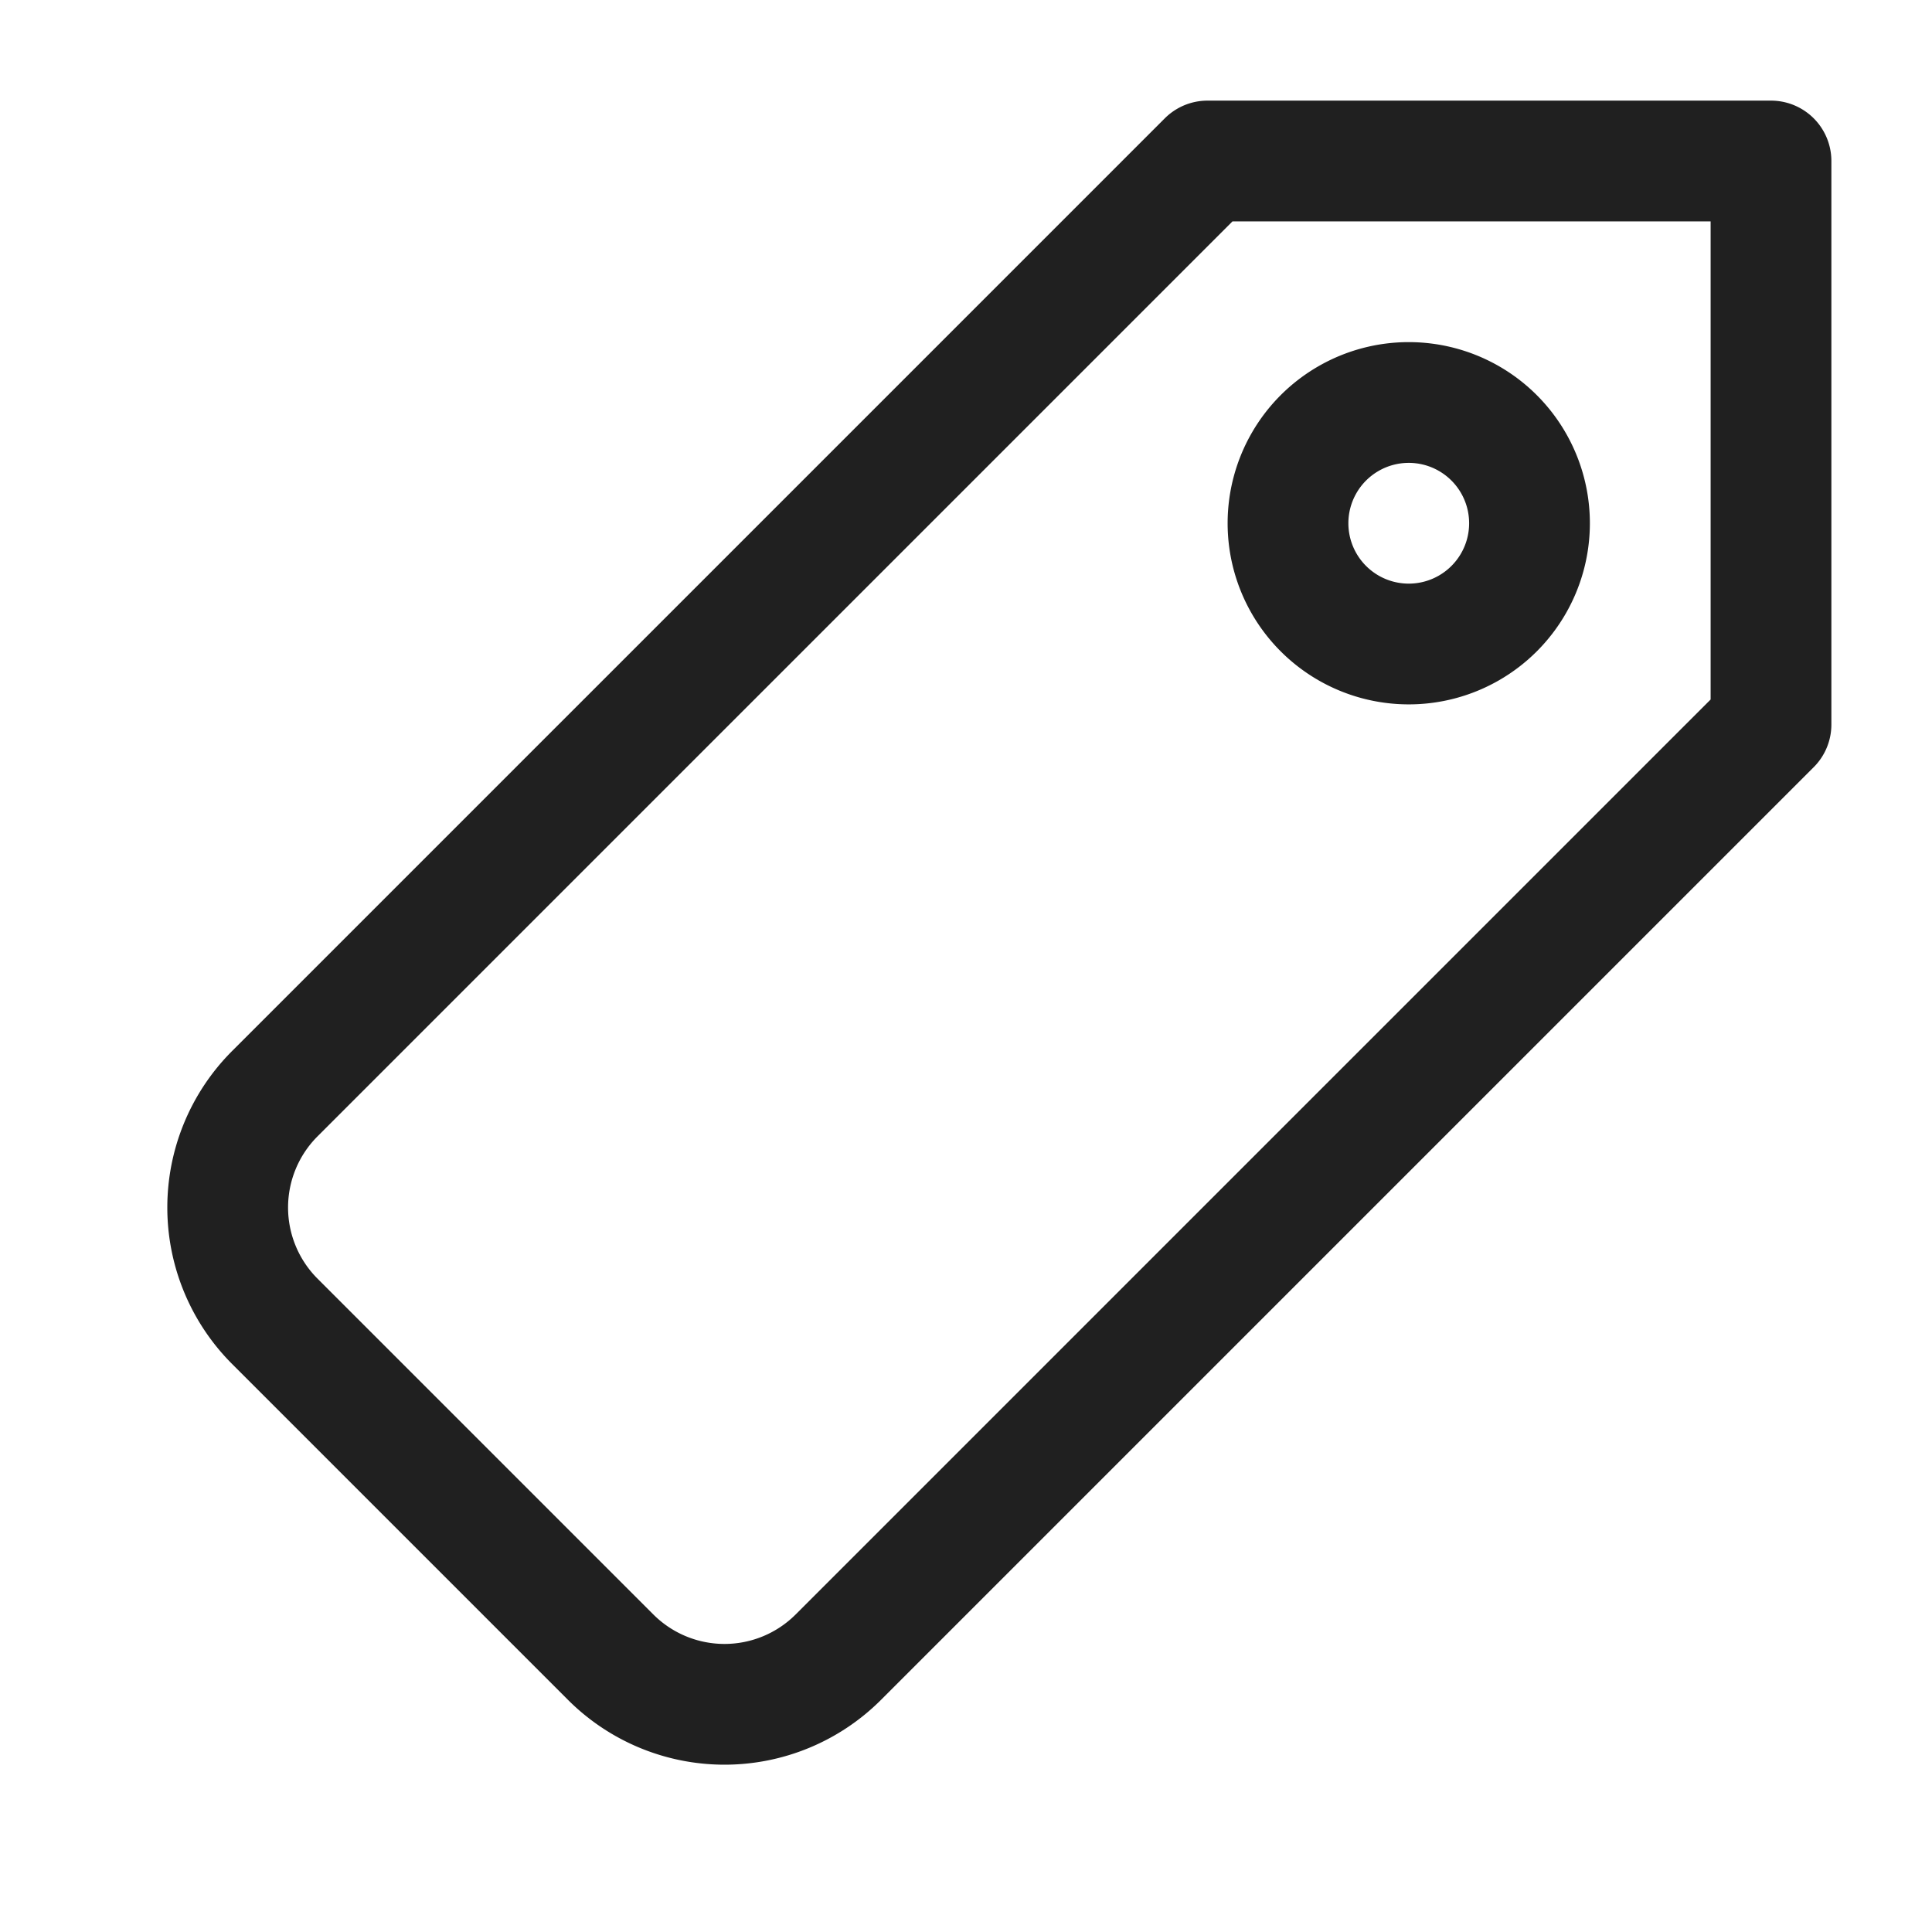<svg xmlns="http://www.w3.org/2000/svg" fill="none" viewBox="0 0 24 24"><path stroke="#202020" stroke-linejoin="round" stroke-width="1.5" d="M10.414 20.586a2 2 0 0 1-2.828 0l-4.172-4.172a2 2 0 0 1 0-2.828L15 2h7v7z"/><path stroke="#202020" stroke-linejoin="round" stroke-width="1.5" d="M19 6.5a1.5 1.5 0 1 1-3 0 1.5 1.5 0 0 1 3 0Z"/></svg>